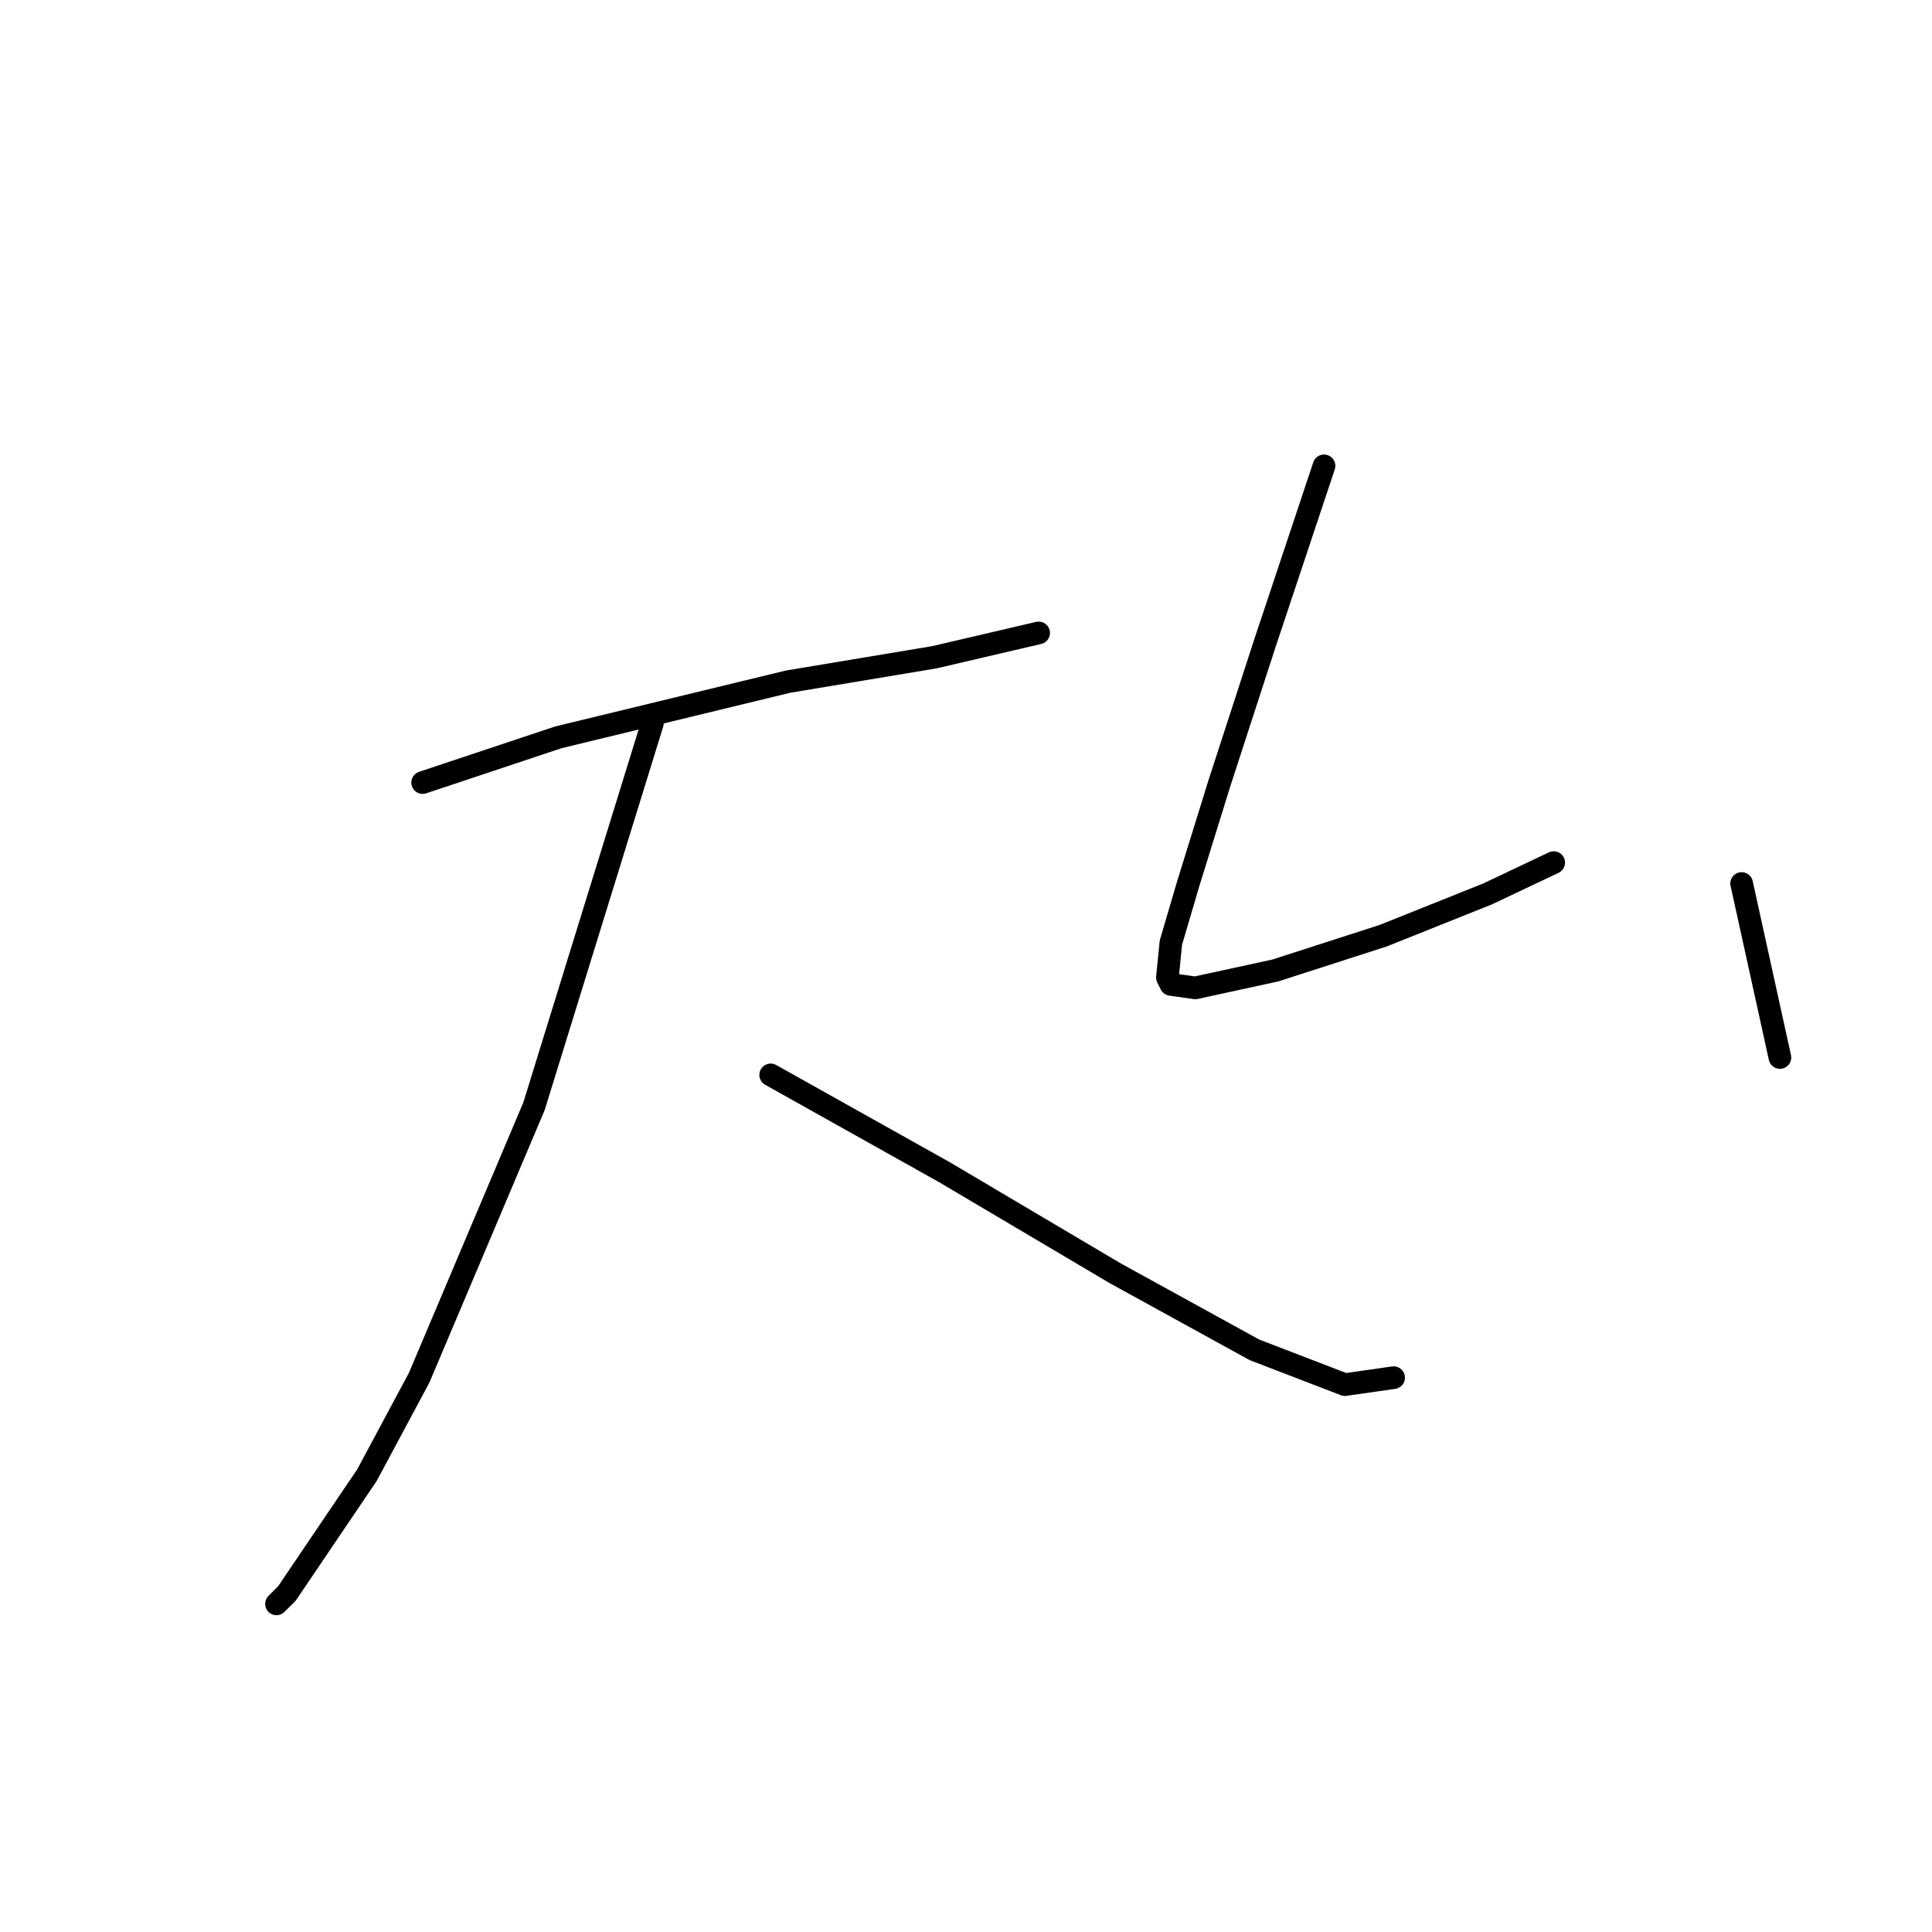 <?xml version="1.0" standalone="no"?>
    <svg width="256" height="256" xmlns="http://www.w3.org/2000/svg" version="1.1">
    <polyline stroke="black" stroke-width="3" stroke-linecap="round" fill="transparent" stroke-linejoin="round" points="56.004 103.694 73.989 97.699 104.424 90.321 123.792 87.093 137.626 83.865 137.626 83.865 " />
        <polyline stroke="black" stroke-width="3" stroke-linecap="round" fill="transparent" stroke-linejoin="round" points="86.44 95.854 70.761 146.579 55.543 182.548 48.626 195.46 38.02 211.139 36.637 212.522 36.637 212.522 " />
        <polyline stroke="black" stroke-width="3" stroke-linecap="round" fill="transparent" stroke-linejoin="round" points="102.118 142.429 125.175 155.341 147.771 168.714 166.216 178.859 178.206 183.47 184.662 182.548 184.662 182.548 " />
        <polyline stroke="black" stroke-width="3" stroke-linecap="round" fill="transparent" stroke-linejoin="round" points="175.439 61.73 167.6 85.248 161.605 103.694 157.455 117.067 155.149 124.906 154.688 129.517 155.149 130.44 158.377 130.901 168.983 128.595 183.279 123.984 197.113 118.45 205.874 114.3 205.874 114.3 " />
        <polyline stroke="black" stroke-width="3" stroke-linecap="round" fill="transparent" stroke-linejoin="round" points="230.776 117.067 235.848 140.124 235.848 140.124 " />
        </svg>